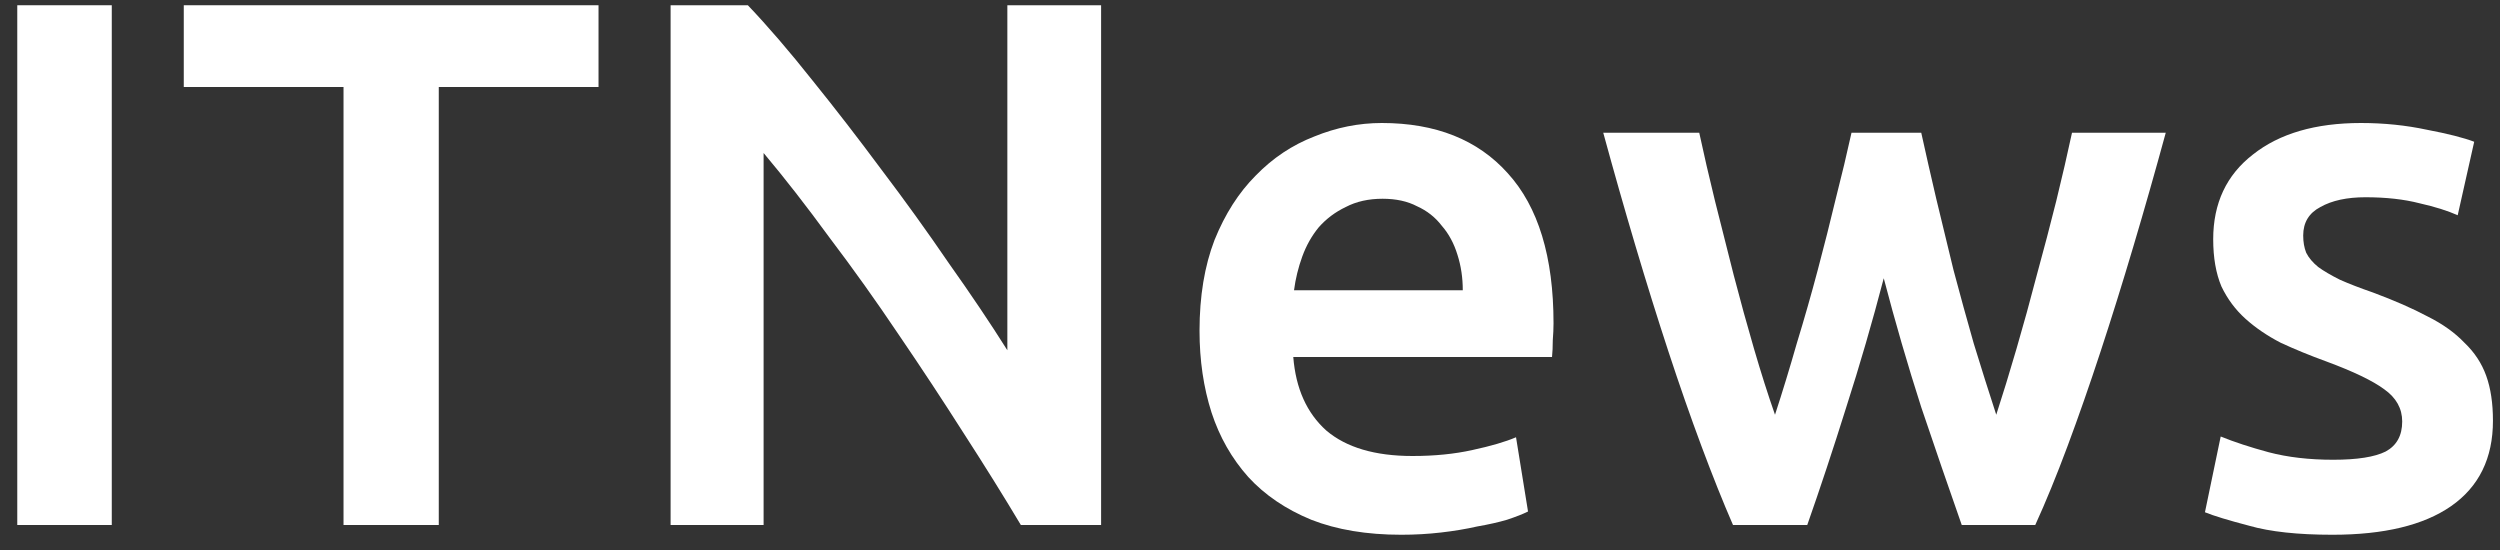 <svg width="100" height="22" viewBox="0 0 100 22" fill="none" xmlns="http://www.w3.org/2000/svg">
<rect x="0" y="0" width="100" height="22" fill="#333333" stroke="none"/>
<path d="M0.691 0.21H4.471V21H0.691V0.21Z" fill="white"/>
<path d="M23.941 0.21V3.48H17.551V21H13.741V3.48H7.351V0.21H23.941Z" fill="white"/>
<path d="M40.834 21C40.154 19.86 39.394 18.64 38.554 17.34C37.714 16.02 36.844 14.7 35.944 13.38C35.044 12.04 34.124 10.75 33.184 9.51C32.264 8.25 31.384 7.12 30.544 6.12V21H26.824V0.21H29.914C30.714 1.05 31.574 2.05 32.494 3.21C33.414 4.35 34.334 5.54 35.254 6.78C36.194 8.02 37.094 9.27 37.954 10.53C38.834 11.77 39.614 12.93 40.294 14.01V0.21H44.044V21H40.834Z" fill="white"/>
<path d="M47.981 13.23C47.981 11.85 48.181 10.64 48.581 9.6C49.001 8.56 49.551 7.7 50.231 7.02C50.911 6.32 51.691 5.8 52.571 5.46C53.451 5.1 54.351 4.92 55.271 4.92C57.431 4.92 59.111 5.59 60.311 6.93C61.531 8.27 62.141 10.27 62.141 12.93C62.141 13.13 62.131 13.36 62.111 13.62C62.111 13.86 62.101 14.08 62.081 14.28H51.731C51.831 15.54 52.271 16.52 53.051 17.22C53.851 17.9 55.001 18.24 56.501 18.24C57.381 18.24 58.181 18.16 58.901 18C59.641 17.84 60.221 17.67 60.641 17.49L61.121 20.46C60.921 20.56 60.641 20.67 60.281 20.79C59.941 20.89 59.541 20.98 59.081 21.06C58.641 21.16 58.161 21.24 57.641 21.3C57.121 21.36 56.591 21.39 56.051 21.39C54.671 21.39 53.471 21.19 52.451 20.79C51.431 20.37 50.591 19.8 49.931 19.08C49.271 18.34 48.781 17.48 48.461 16.5C48.141 15.5 47.981 14.41 47.981 13.23ZM58.511 11.61C58.511 11.11 58.441 10.64 58.301 10.2C58.161 9.74 57.951 9.35 57.671 9.03C57.411 8.69 57.081 8.43 56.681 8.25C56.301 8.05 55.841 7.95 55.301 7.95C54.741 7.95 54.251 8.06 53.831 8.28C53.411 8.48 53.051 8.75 52.751 9.09C52.471 9.43 52.251 9.82 52.091 10.26C51.931 10.7 51.821 11.15 51.761 11.61H58.511Z" fill="white"/>
<path d="M75.35 11.13C74.89 12.89 74.39 14.61 73.85 16.29C73.33 17.95 72.81 19.52 72.29 21H69.32C68.92 20.08 68.5 19.03 68.06 17.85C67.62 16.67 67.18 15.41 66.74 14.07C66.3 12.73 65.86 11.32 65.42 9.84C64.98 8.36 64.55 6.85 64.13 5.31H67.97C68.15 6.15 68.36 7.06 68.6 8.04C68.84 9 69.09 9.99 69.35 11.01C69.61 12.01 69.88 12.99 70.16 13.95C70.44 14.91 70.72 15.79 71 16.59C71.3 15.67 71.59 14.72 71.87 13.74C72.17 12.76 72.45 11.78 72.71 10.8C72.97 9.82 73.21 8.87 73.43 7.95C73.67 7.01 73.88 6.13 74.06 5.31H76.85C77.03 6.13 77.23 7.01 77.45 7.95C77.67 8.87 77.9 9.82 78.14 10.8C78.4 11.78 78.67 12.76 78.95 13.74C79.25 14.72 79.55 15.67 79.85 16.59C80.11 15.79 80.38 14.91 80.66 13.95C80.94 12.99 81.21 12.01 81.47 11.01C81.75 9.99 82.01 9 82.25 8.04C82.49 7.06 82.7 6.15 82.88 5.31H86.63C86.21 6.85 85.78 8.36 85.34 9.84C84.9 11.32 84.46 12.73 84.02 14.07C83.58 15.41 83.14 16.67 82.7 17.85C82.26 19.03 81.83 20.08 81.41 21H78.47C77.95 19.52 77.41 17.95 76.85 16.29C76.31 14.61 75.81 12.89 75.35 11.13Z" fill="white"/>
<path d="M93.328 18.39C94.288 18.39 94.988 18.28 95.428 18.06C95.868 17.82 96.088 17.42 96.088 16.86C96.088 16.34 95.848 15.91 95.368 15.57C94.908 15.23 94.138 14.86 93.058 14.46C92.398 14.22 91.788 13.97 91.228 13.71C90.688 13.43 90.218 13.11 89.818 12.75C89.418 12.39 89.098 11.96 88.858 11.46C88.638 10.94 88.528 10.31 88.528 9.57C88.528 8.13 89.058 7 90.118 6.18C91.178 5.34 92.618 4.92 94.438 4.92C95.358 4.92 96.238 5.01 97.078 5.19C97.918 5.35 98.548 5.51 98.968 5.67L98.308 8.61C97.908 8.43 97.398 8.27 96.778 8.13C96.158 7.97 95.438 7.89 94.618 7.89C93.878 7.89 93.278 8.02 92.818 8.28C92.358 8.52 92.128 8.9 92.128 9.42C92.128 9.68 92.168 9.91 92.248 10.11C92.348 10.31 92.508 10.5 92.728 10.68C92.948 10.84 93.238 11.01 93.598 11.19C93.958 11.35 94.398 11.52 94.918 11.7C95.778 12.02 96.508 12.34 97.108 12.66C97.708 12.96 98.198 13.31 98.578 13.71C98.978 14.09 99.268 14.53 99.448 15.03C99.628 15.53 99.718 16.13 99.718 16.83C99.718 18.33 99.158 19.47 98.038 20.25C96.938 21.01 95.358 21.39 93.298 21.39C91.918 21.39 90.808 21.27 89.968 21.03C89.128 20.81 88.538 20.63 88.198 20.49L88.828 17.46C89.368 17.68 90.008 17.89 90.748 18.09C91.508 18.29 92.368 18.39 93.328 18.39Z" fill="white"/>
</svg>

